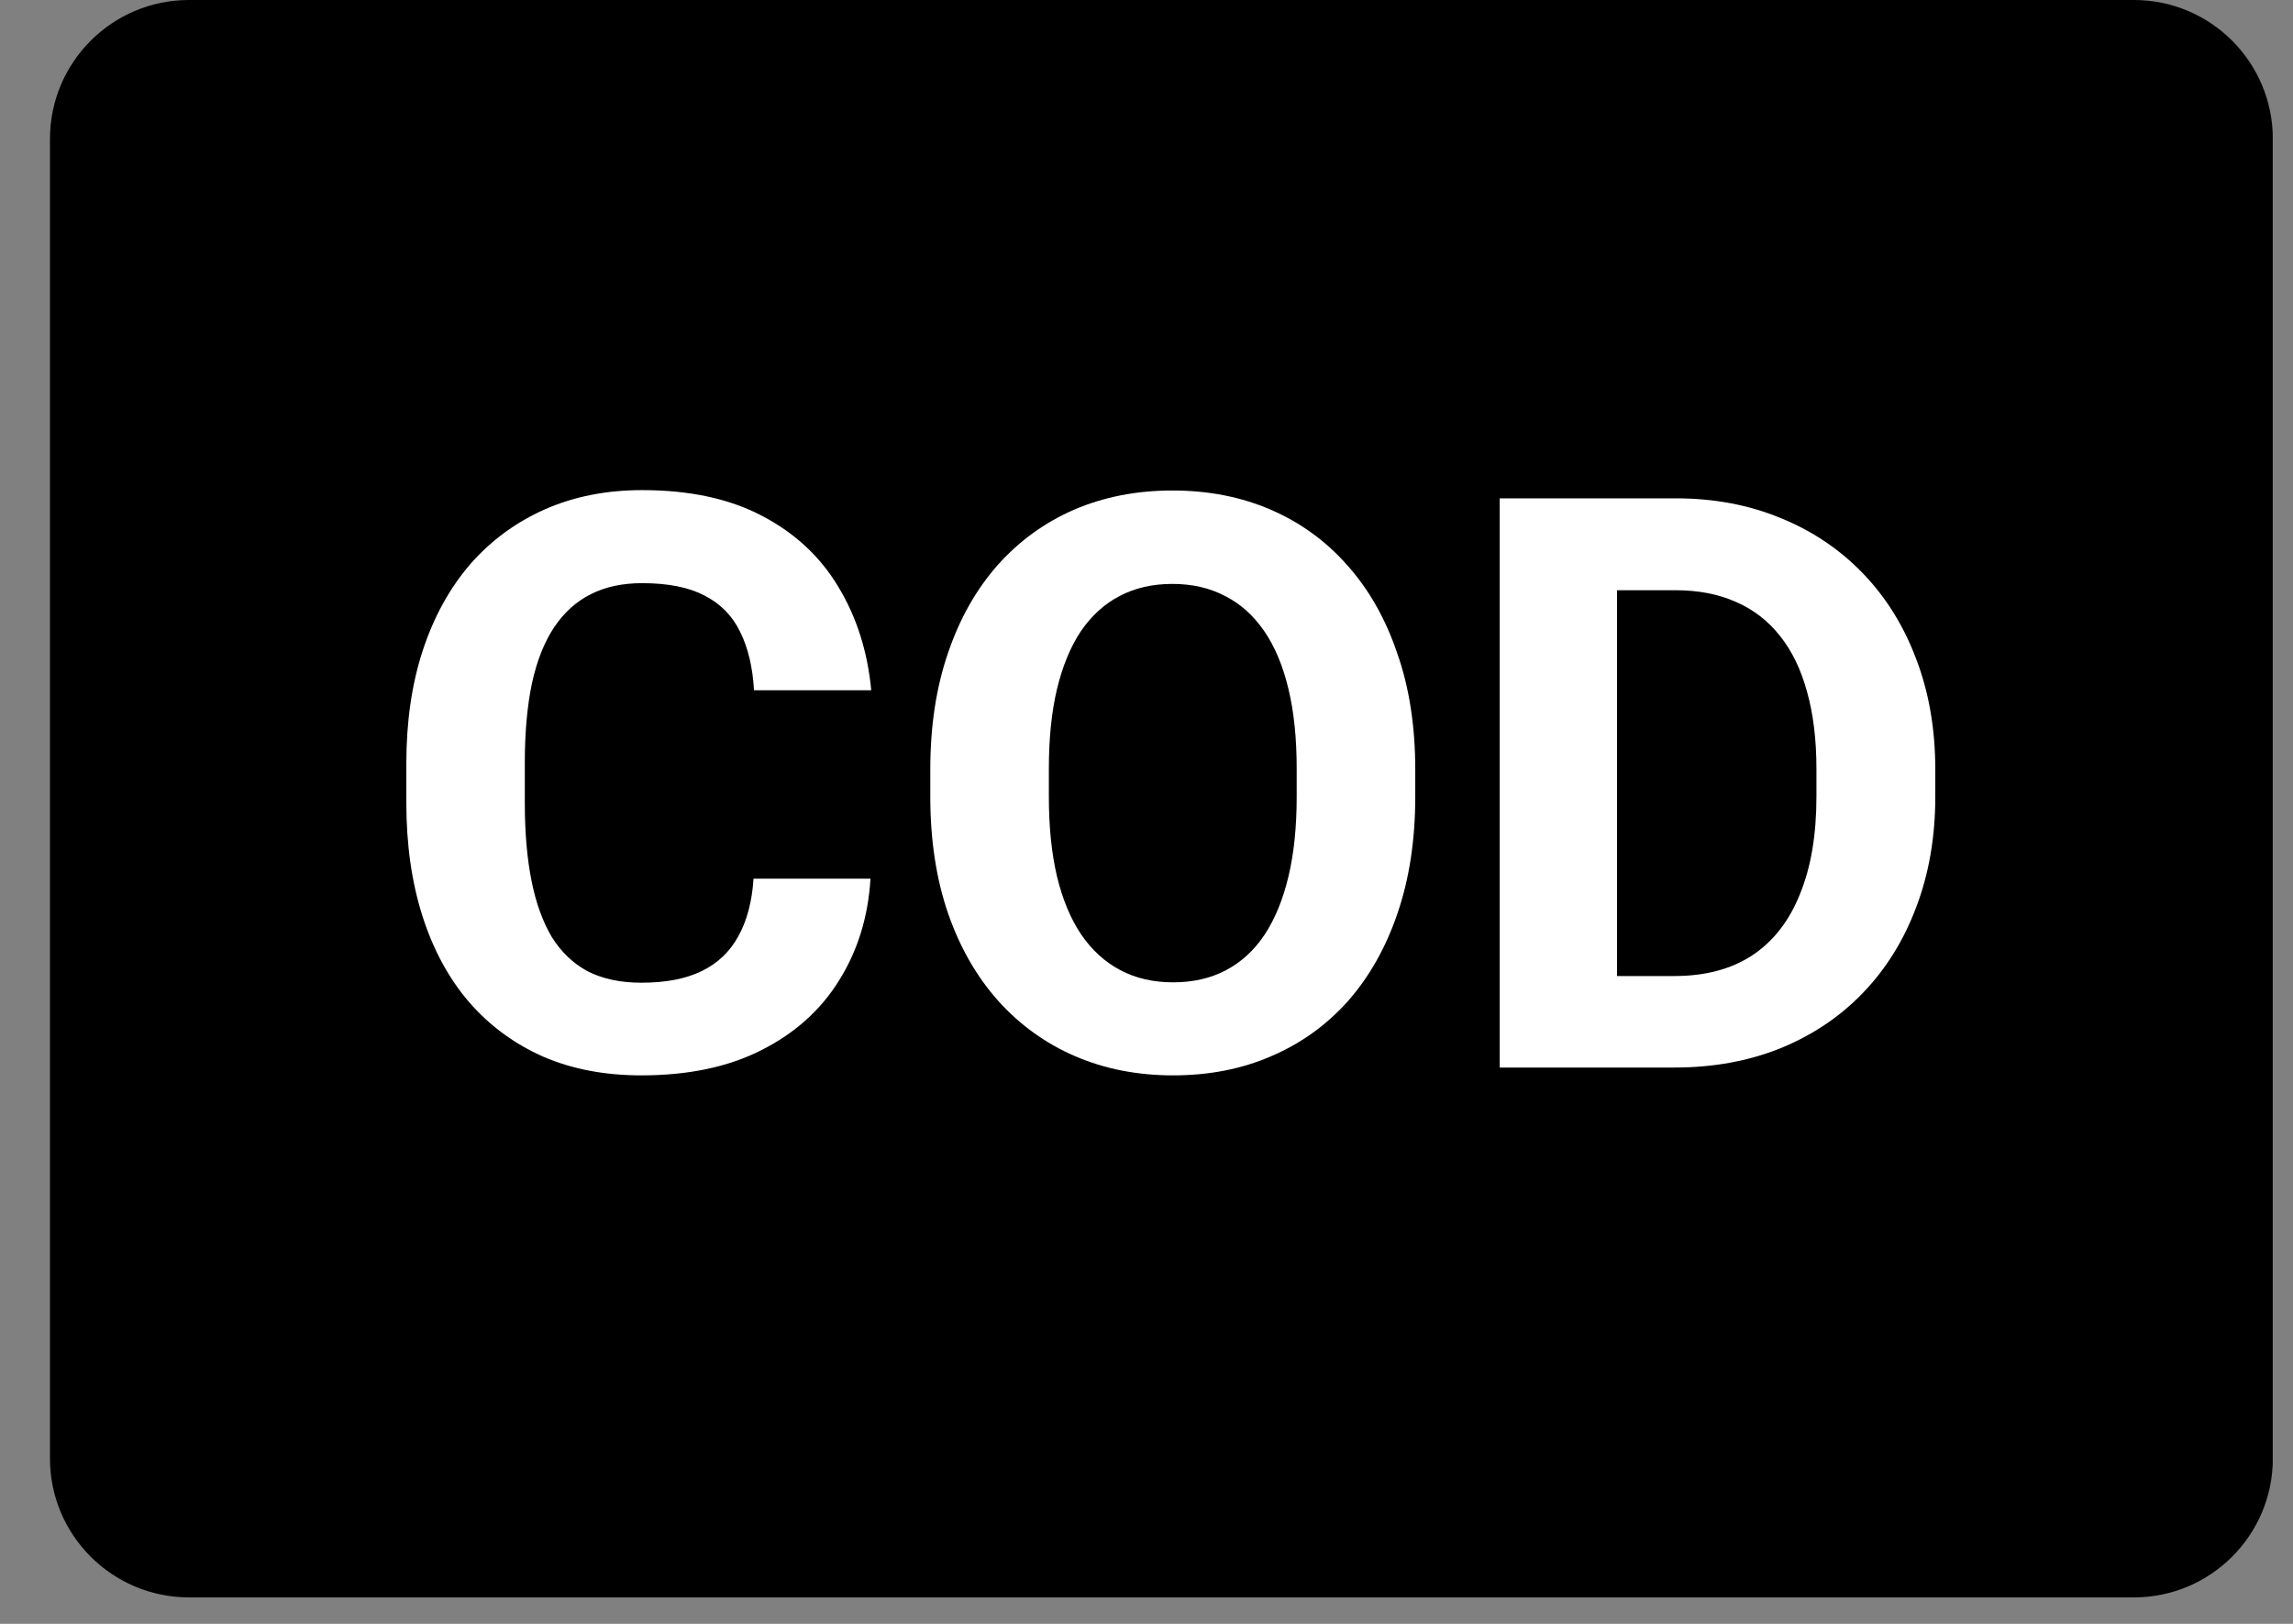 <?xml version="1.0" encoding="UTF-8" standalone="no"?>
<svg xmlns="http://www.w3.org/2000/svg" fill="none" height="17" viewBox="0 0 24 17" width="24">
  
  <rect x="0" y="0" width="24" height="17" fill="#808080" stroke="none"/>
  
  <g clip-path="url(#clip0_17394_170165)">
    
    <path d="M1.978 0H22.335C23.138 0 23.789 0.651 23.789 1.455V15.269C23.789 16.071 23.138 16.723 22.335 16.723H1.978C1.174 16.723 0.523 16.071 0.523 15.269V1.455C0.523 0.651 1.175 0 1.978 0Z" fill="black"/>
    
    <path d="M7.887 9.199H9.111C9.087 9.6 8.976 9.956 8.78 10.268C8.586 10.579 8.314 10.821 7.965 10.996C7.619 11.171 7.201 11.258 6.713 11.258C6.331 11.258 5.988 11.193 5.685 11.062C5.383 10.928 5.123 10.737 4.908 10.489C4.695 10.24 4.533 9.94 4.421 9.588C4.309 9.236 4.253 8.842 4.253 8.405V7.992C4.253 7.555 4.31 7.161 4.425 6.809C4.542 6.454 4.709 6.153 4.924 5.904C5.142 5.656 5.403 5.465 5.706 5.331C6.009 5.198 6.347 5.131 6.721 5.131C7.218 5.131 7.636 5.221 7.977 5.401C8.321 5.581 8.587 5.829 8.776 6.146C8.967 6.462 9.081 6.823 9.119 7.226H7.892C7.878 6.986 7.83 6.783 7.748 6.617C7.666 6.447 7.542 6.321 7.376 6.236C7.212 6.149 6.994 6.105 6.721 6.105C6.516 6.105 6.338 6.143 6.185 6.22C6.032 6.296 5.904 6.412 5.8 6.567C5.696 6.723 5.619 6.919 5.567 7.157C5.518 7.392 5.493 7.667 5.493 7.984V8.405C5.493 8.714 5.516 8.985 5.563 9.22C5.609 9.452 5.68 9.648 5.775 9.809C5.874 9.967 5.999 10.087 6.152 10.169C6.308 10.248 6.494 10.288 6.713 10.288C6.969 10.288 7.181 10.247 7.347 10.165C7.514 10.083 7.64 9.962 7.728 9.801C7.818 9.64 7.871 9.439 7.887 9.199Z" fill="white"/>
    
    <path d="M14.813 8.057V8.34C14.813 8.793 14.751 9.199 14.628 9.559C14.506 9.92 14.332 10.226 14.109 10.48C13.885 10.731 13.617 10.924 13.306 11.057C12.998 11.191 12.656 11.258 12.279 11.258C11.905 11.258 11.563 11.191 11.252 11.057C10.944 10.924 10.676 10.731 10.45 10.48C10.223 10.226 10.047 9.92 9.922 9.559C9.799 9.199 9.737 8.793 9.737 8.34V8.057C9.737 7.602 9.799 7.195 9.922 6.838C10.044 6.477 10.218 6.17 10.441 5.917C10.668 5.663 10.935 5.469 11.244 5.335C11.555 5.202 11.897 5.135 12.271 5.135C12.648 5.135 12.99 5.202 13.298 5.335C13.609 5.469 13.877 5.663 14.101 5.917C14.327 6.17 14.502 6.477 14.624 6.838C14.75 7.195 14.813 7.602 14.813 8.057ZM13.572 8.34V8.049C13.572 7.733 13.544 7.454 13.486 7.214C13.429 6.974 13.345 6.772 13.233 6.608C13.121 6.445 12.985 6.322 12.823 6.24C12.662 6.155 12.478 6.113 12.271 6.113C12.064 6.113 11.879 6.155 11.718 6.24C11.56 6.322 11.425 6.445 11.313 6.608C11.204 6.772 11.121 6.974 11.063 7.214C11.006 7.454 10.978 7.733 10.978 8.049V8.34C10.978 8.653 11.006 8.932 11.063 9.175C11.121 9.415 11.205 9.618 11.317 9.784C11.429 9.948 11.566 10.072 11.727 10.157C11.888 10.242 12.072 10.284 12.279 10.284C12.486 10.284 12.671 10.242 12.832 10.157C12.993 10.072 13.128 9.948 13.237 9.784C13.346 9.618 13.429 9.415 13.486 9.175C13.544 8.932 13.572 8.653 13.572 8.34Z" fill="white"/>
    
    <path d="M17.526 11.176H16.229L16.237 10.218H17.526C17.848 10.218 18.12 10.146 18.341 10.001C18.562 9.854 18.728 9.64 18.84 9.359C18.955 9.078 19.012 8.738 19.012 8.34V8.049C19.012 7.744 18.979 7.475 18.914 7.243C18.851 7.011 18.757 6.816 18.631 6.658C18.506 6.499 18.352 6.381 18.169 6.301C17.986 6.22 17.776 6.179 17.538 6.179H16.204V5.217H17.538C17.937 5.217 18.301 5.285 18.631 5.421C18.964 5.555 19.252 5.748 19.495 5.999C19.738 6.25 19.925 6.55 20.056 6.899C20.189 7.246 20.256 7.632 20.256 8.057V8.34C20.256 8.763 20.189 9.149 20.056 9.498C19.925 9.847 19.738 10.147 19.495 10.398C19.255 10.647 18.967 10.839 18.631 10.976C18.298 11.109 17.93 11.176 17.526 11.176ZM16.925 5.217V11.176H15.697V5.217H16.925Z" fill="white"/>
    
  </g>
  
  <defs>
    
    <clipPath id="clip0_17394_170165">
      
      <rect fill="white" height="16.751" transform="translate(0.523)" width="23.265"/>
      
    </clipPath>
    
  </defs>
  
</svg>
